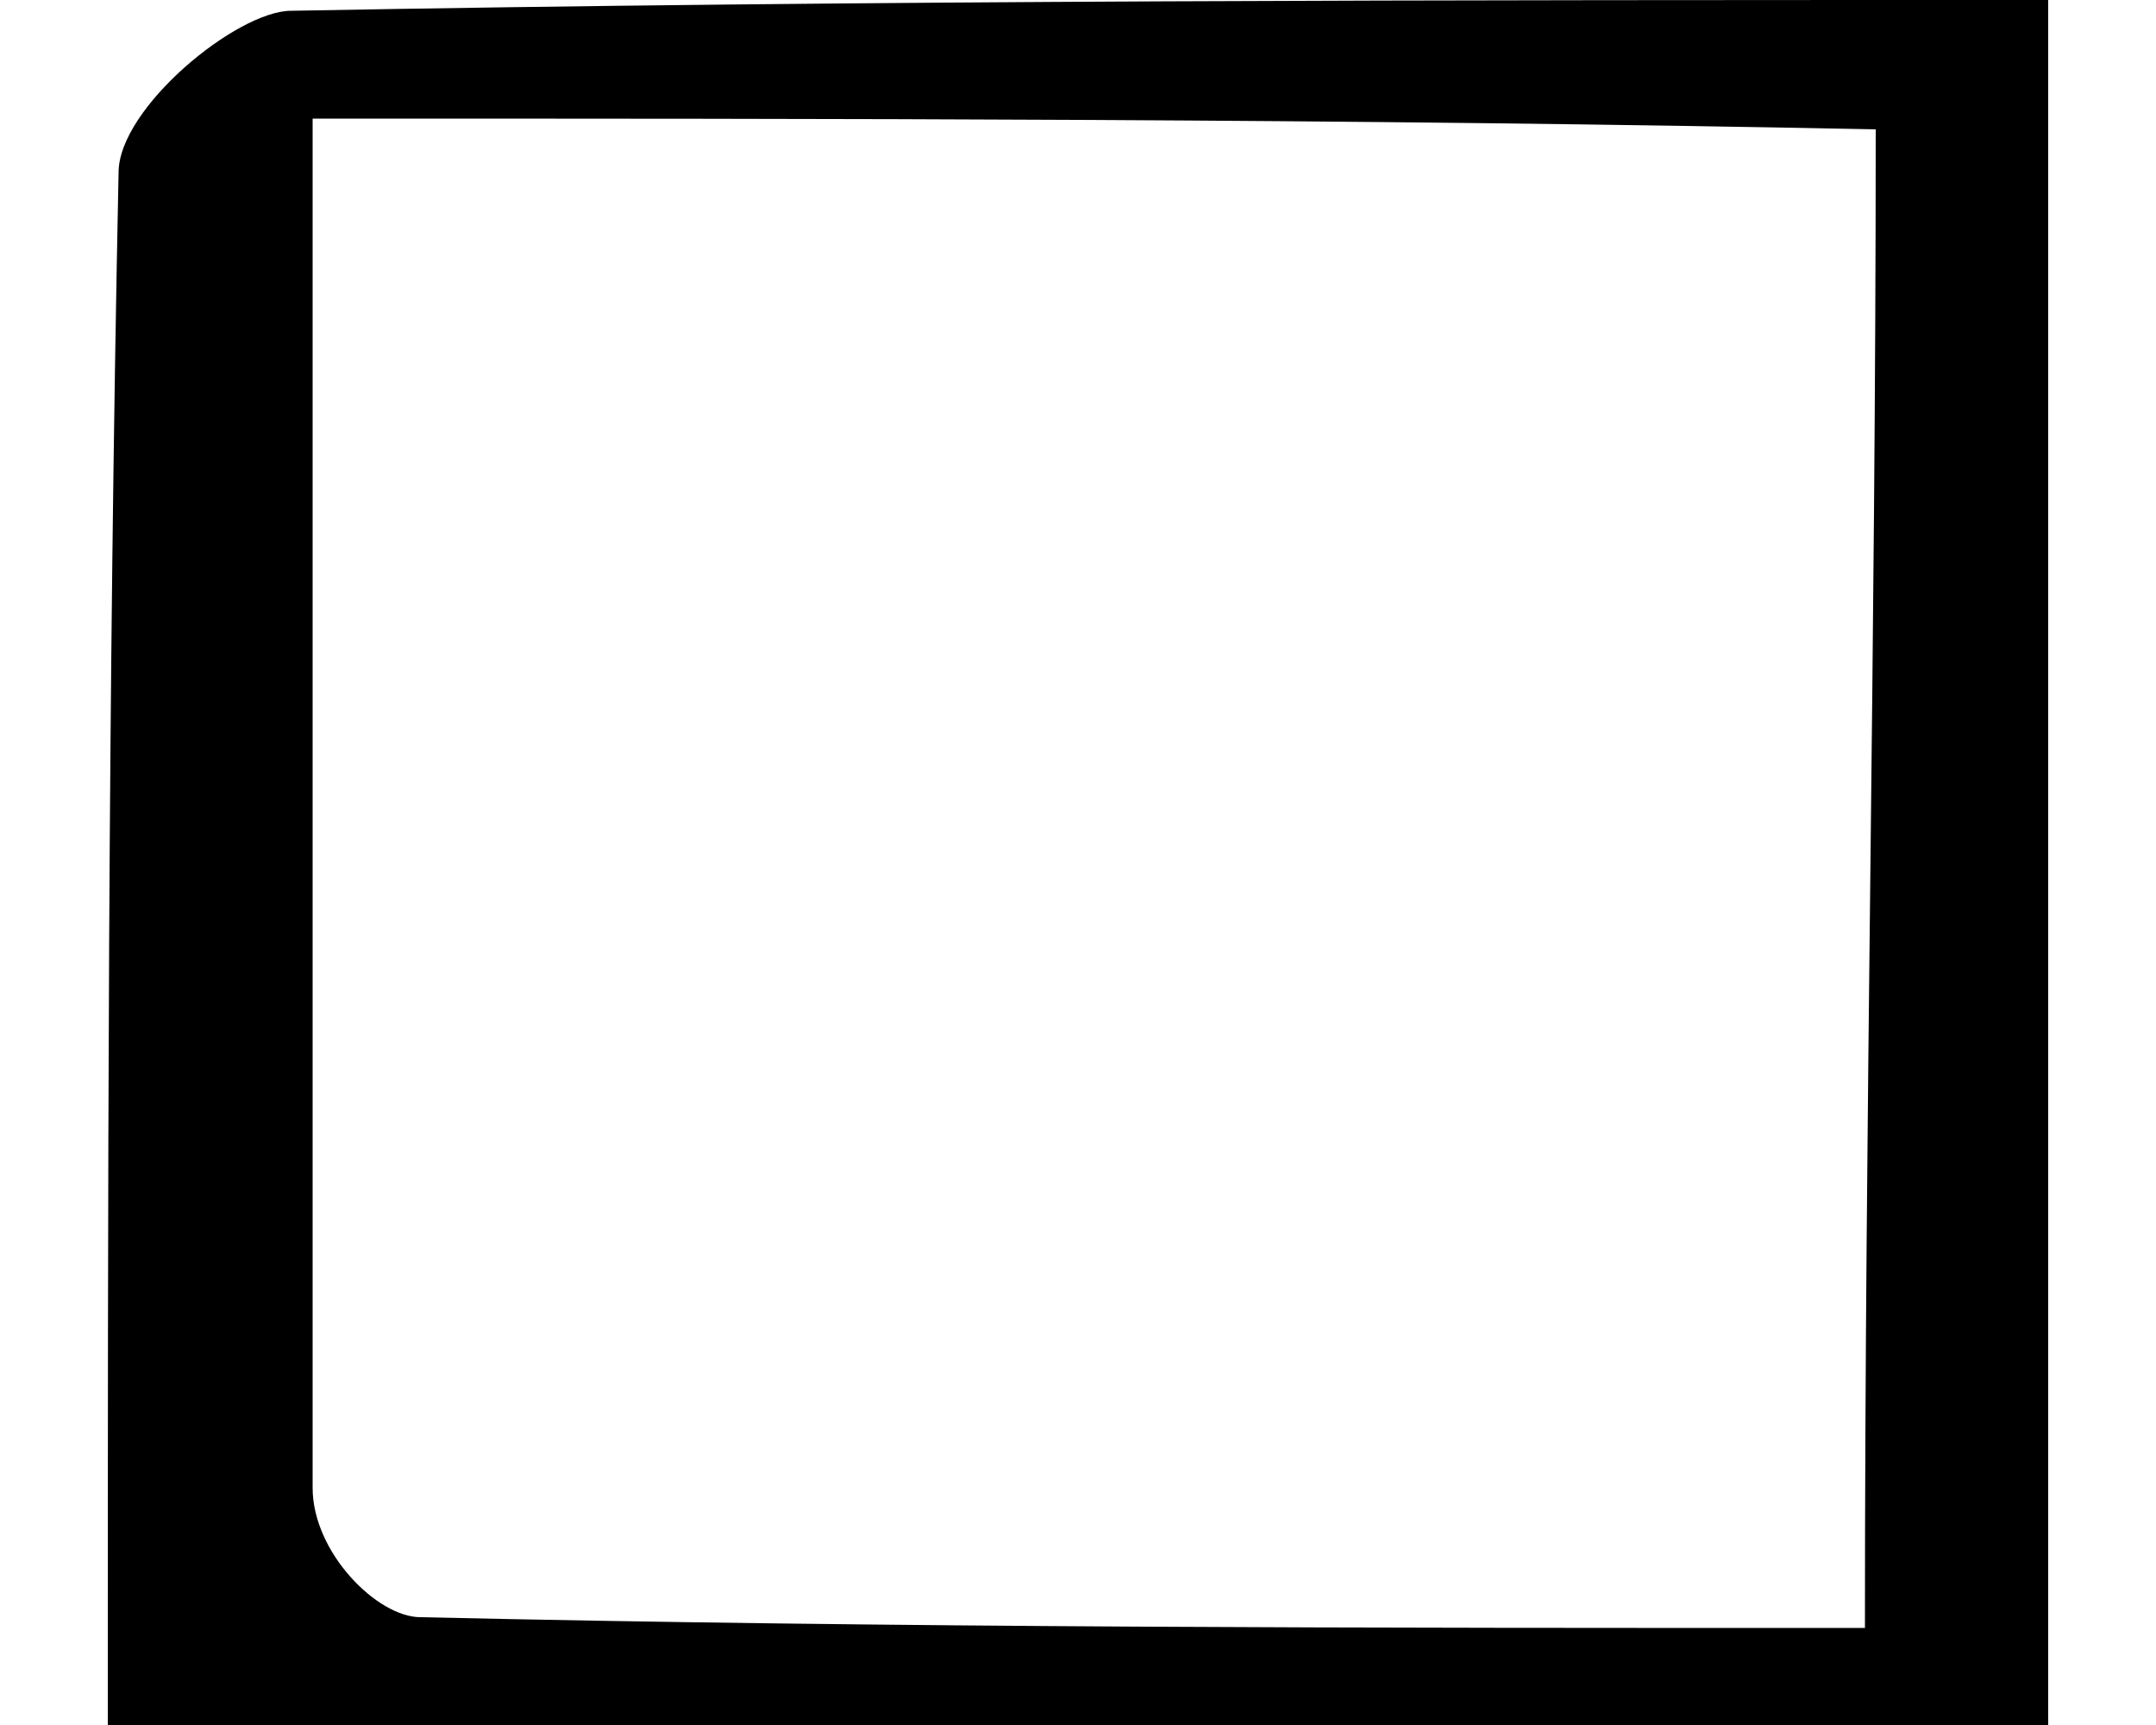 <?xml version="1.0" encoding="utf-8"?>
<!-- Generator: Adobe Illustrator 23.0.1, SVG Export Plug-In . SVG Version: 6.00 Build 0)  -->
<svg version="1.1" id="레이어_1" xmlns="http://www.w3.org/2000/svg" xmlns:xlink="http://www.w3.org/1999/xlink" x="0px"
	 y="0px" viewBox="0 0 20 16" style="enable-background:new 0 0 20 16;" xml:space="preserve">
<g>
	<path d="M19,16c-6,0-11.8,0-18,0c0-4.9,0-9.6,0.1-14.4c0-0.6,1.1-1.5,1.6-1.5C8.1,0,13.4,0,19,0C19,5.4,19,10.6,19,16z M2.9,1.1
		c0,4.4,0,8.5,0,12.7c0,0.6,0.6,1.2,1,1.2c4.4,0.1,8.8,0.1,13.4,0.1c0-4.9,0.1-9.1,0.1-13.9C12.5,1.1,7.7,1.1,2.9,1.1z"/>
</g>
</svg>
